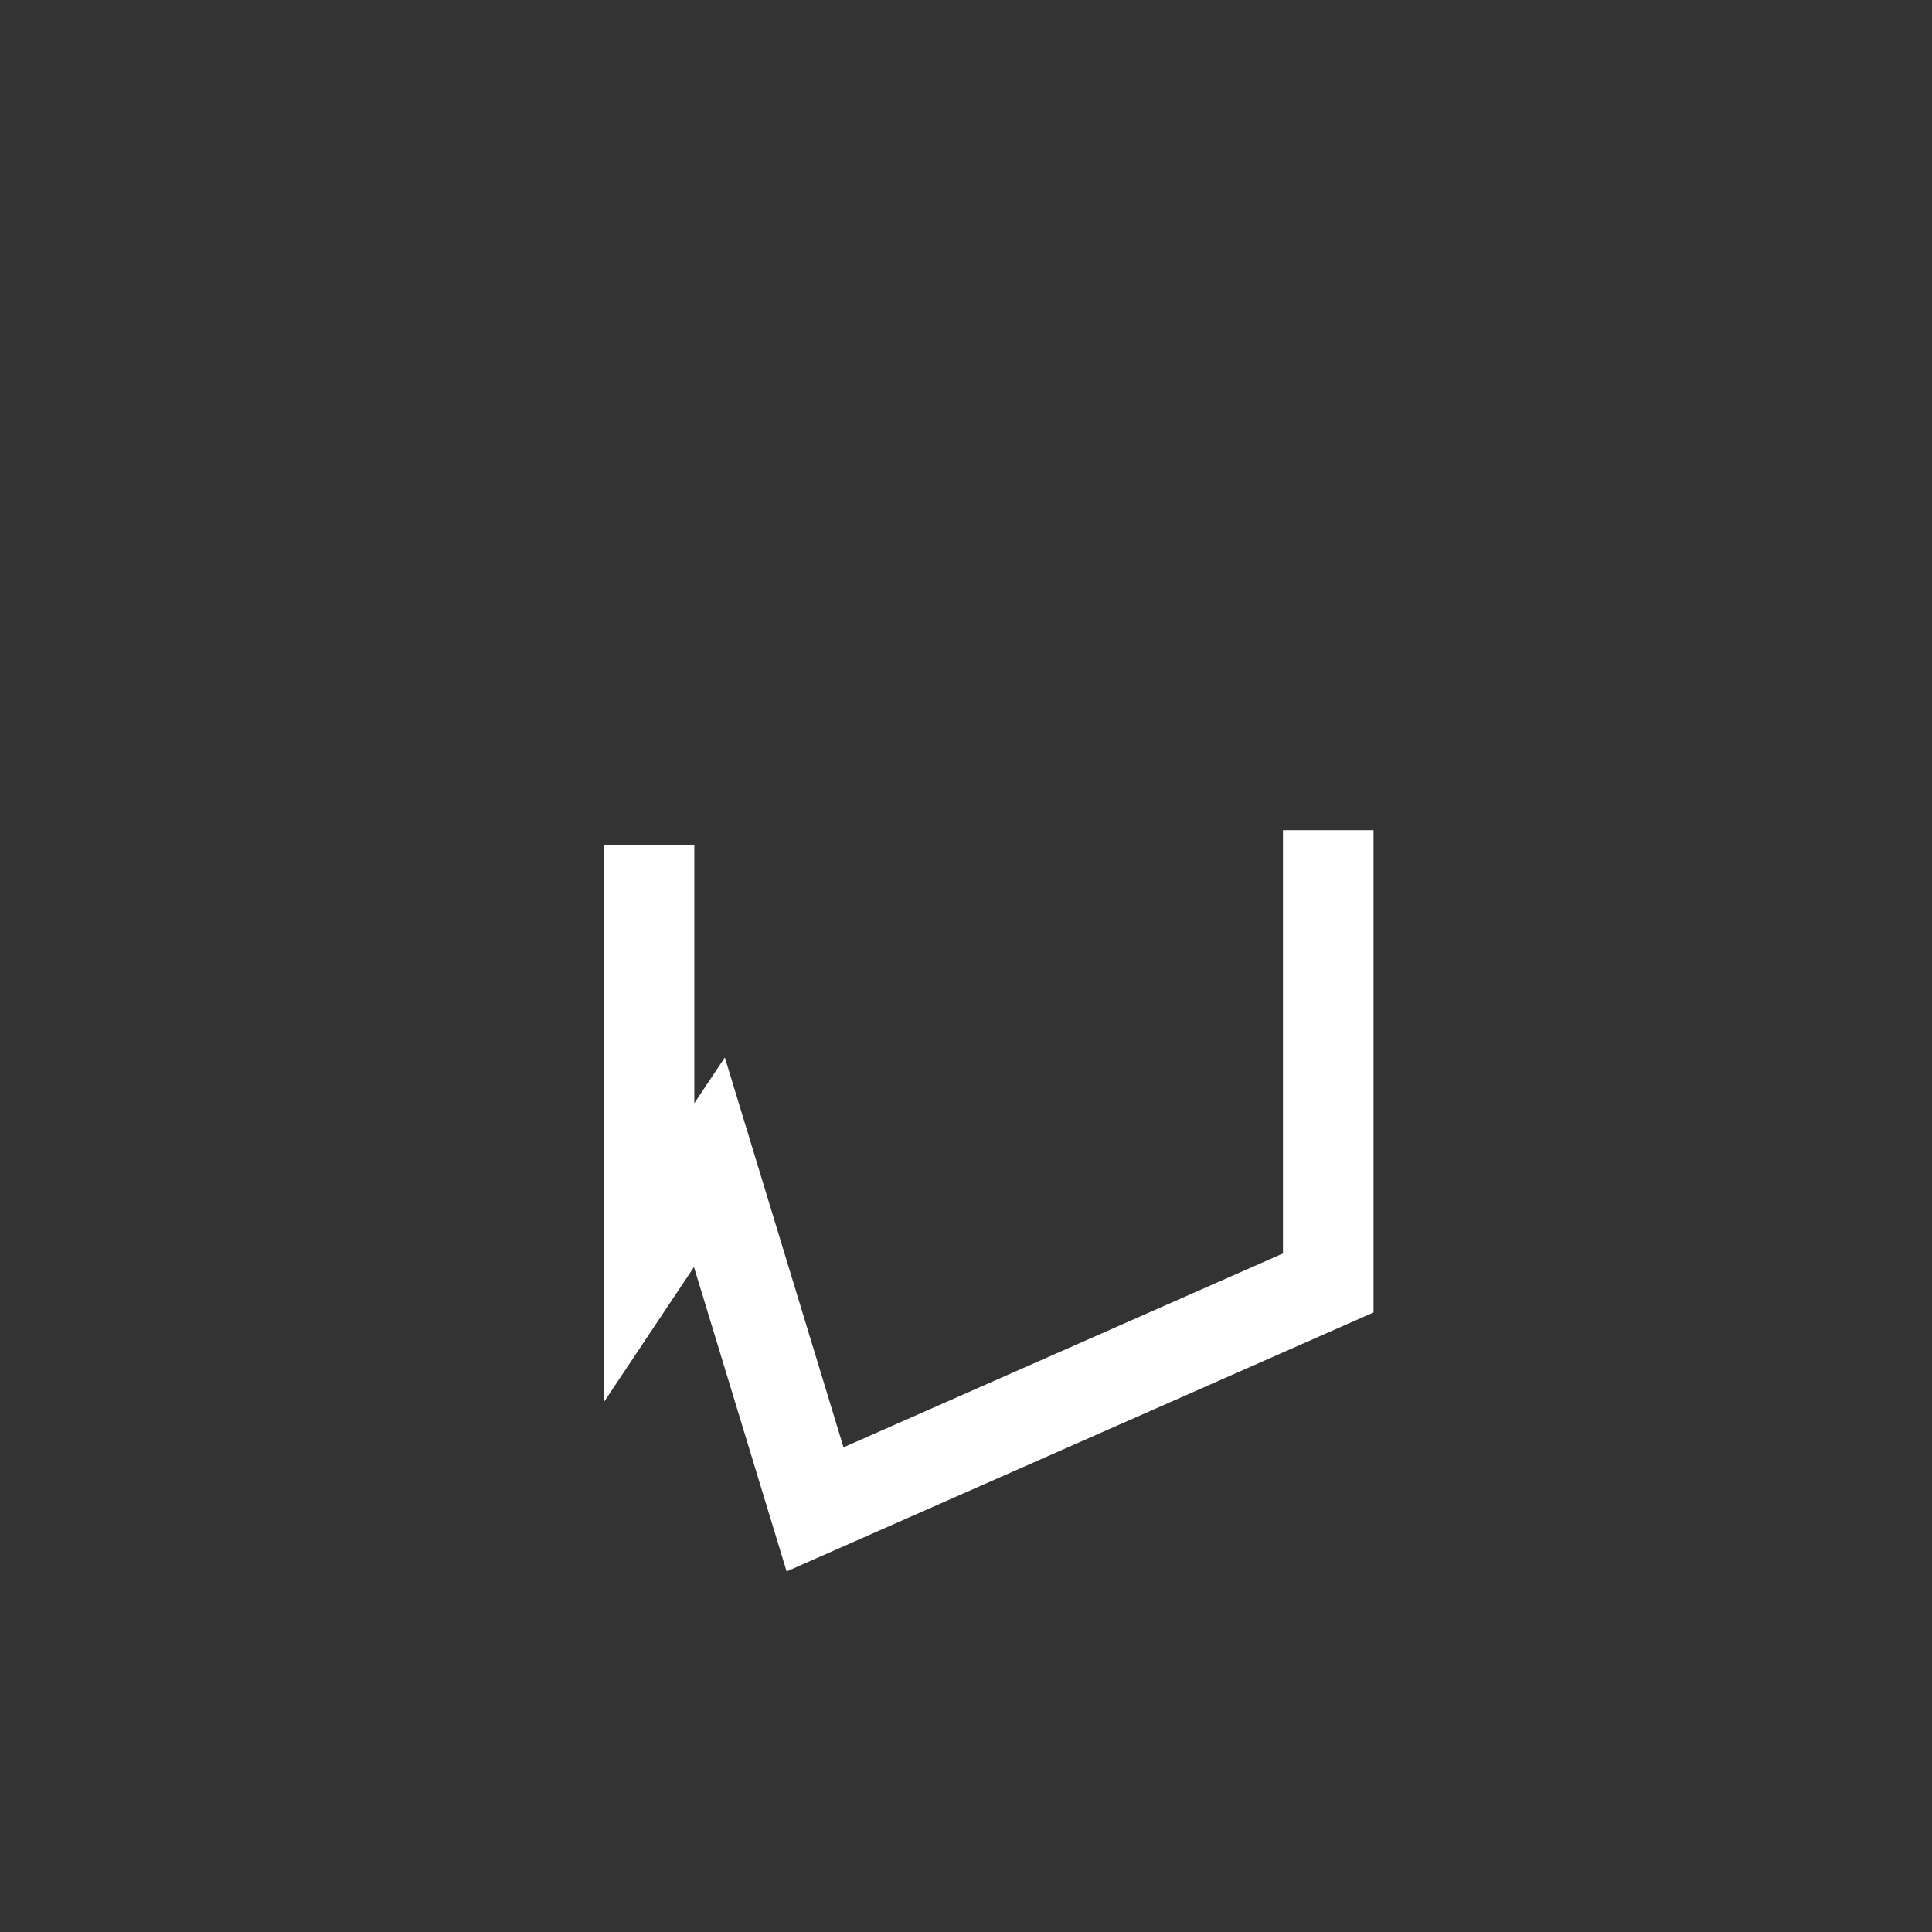 <svg width="64" height="64" viewBox="0 0 64 64" fill="none" xmlns="http://www.w3.org/2000/svg">
<rect x="0" y="0" width="64" height="64" fill="#333333" stroke="none"/>
<path d="M21.5 28V32.5V41.5L23.5 38.5L27 50L44 42.5V27.5" stroke="white" stroke-width="3"/>
</svg>
